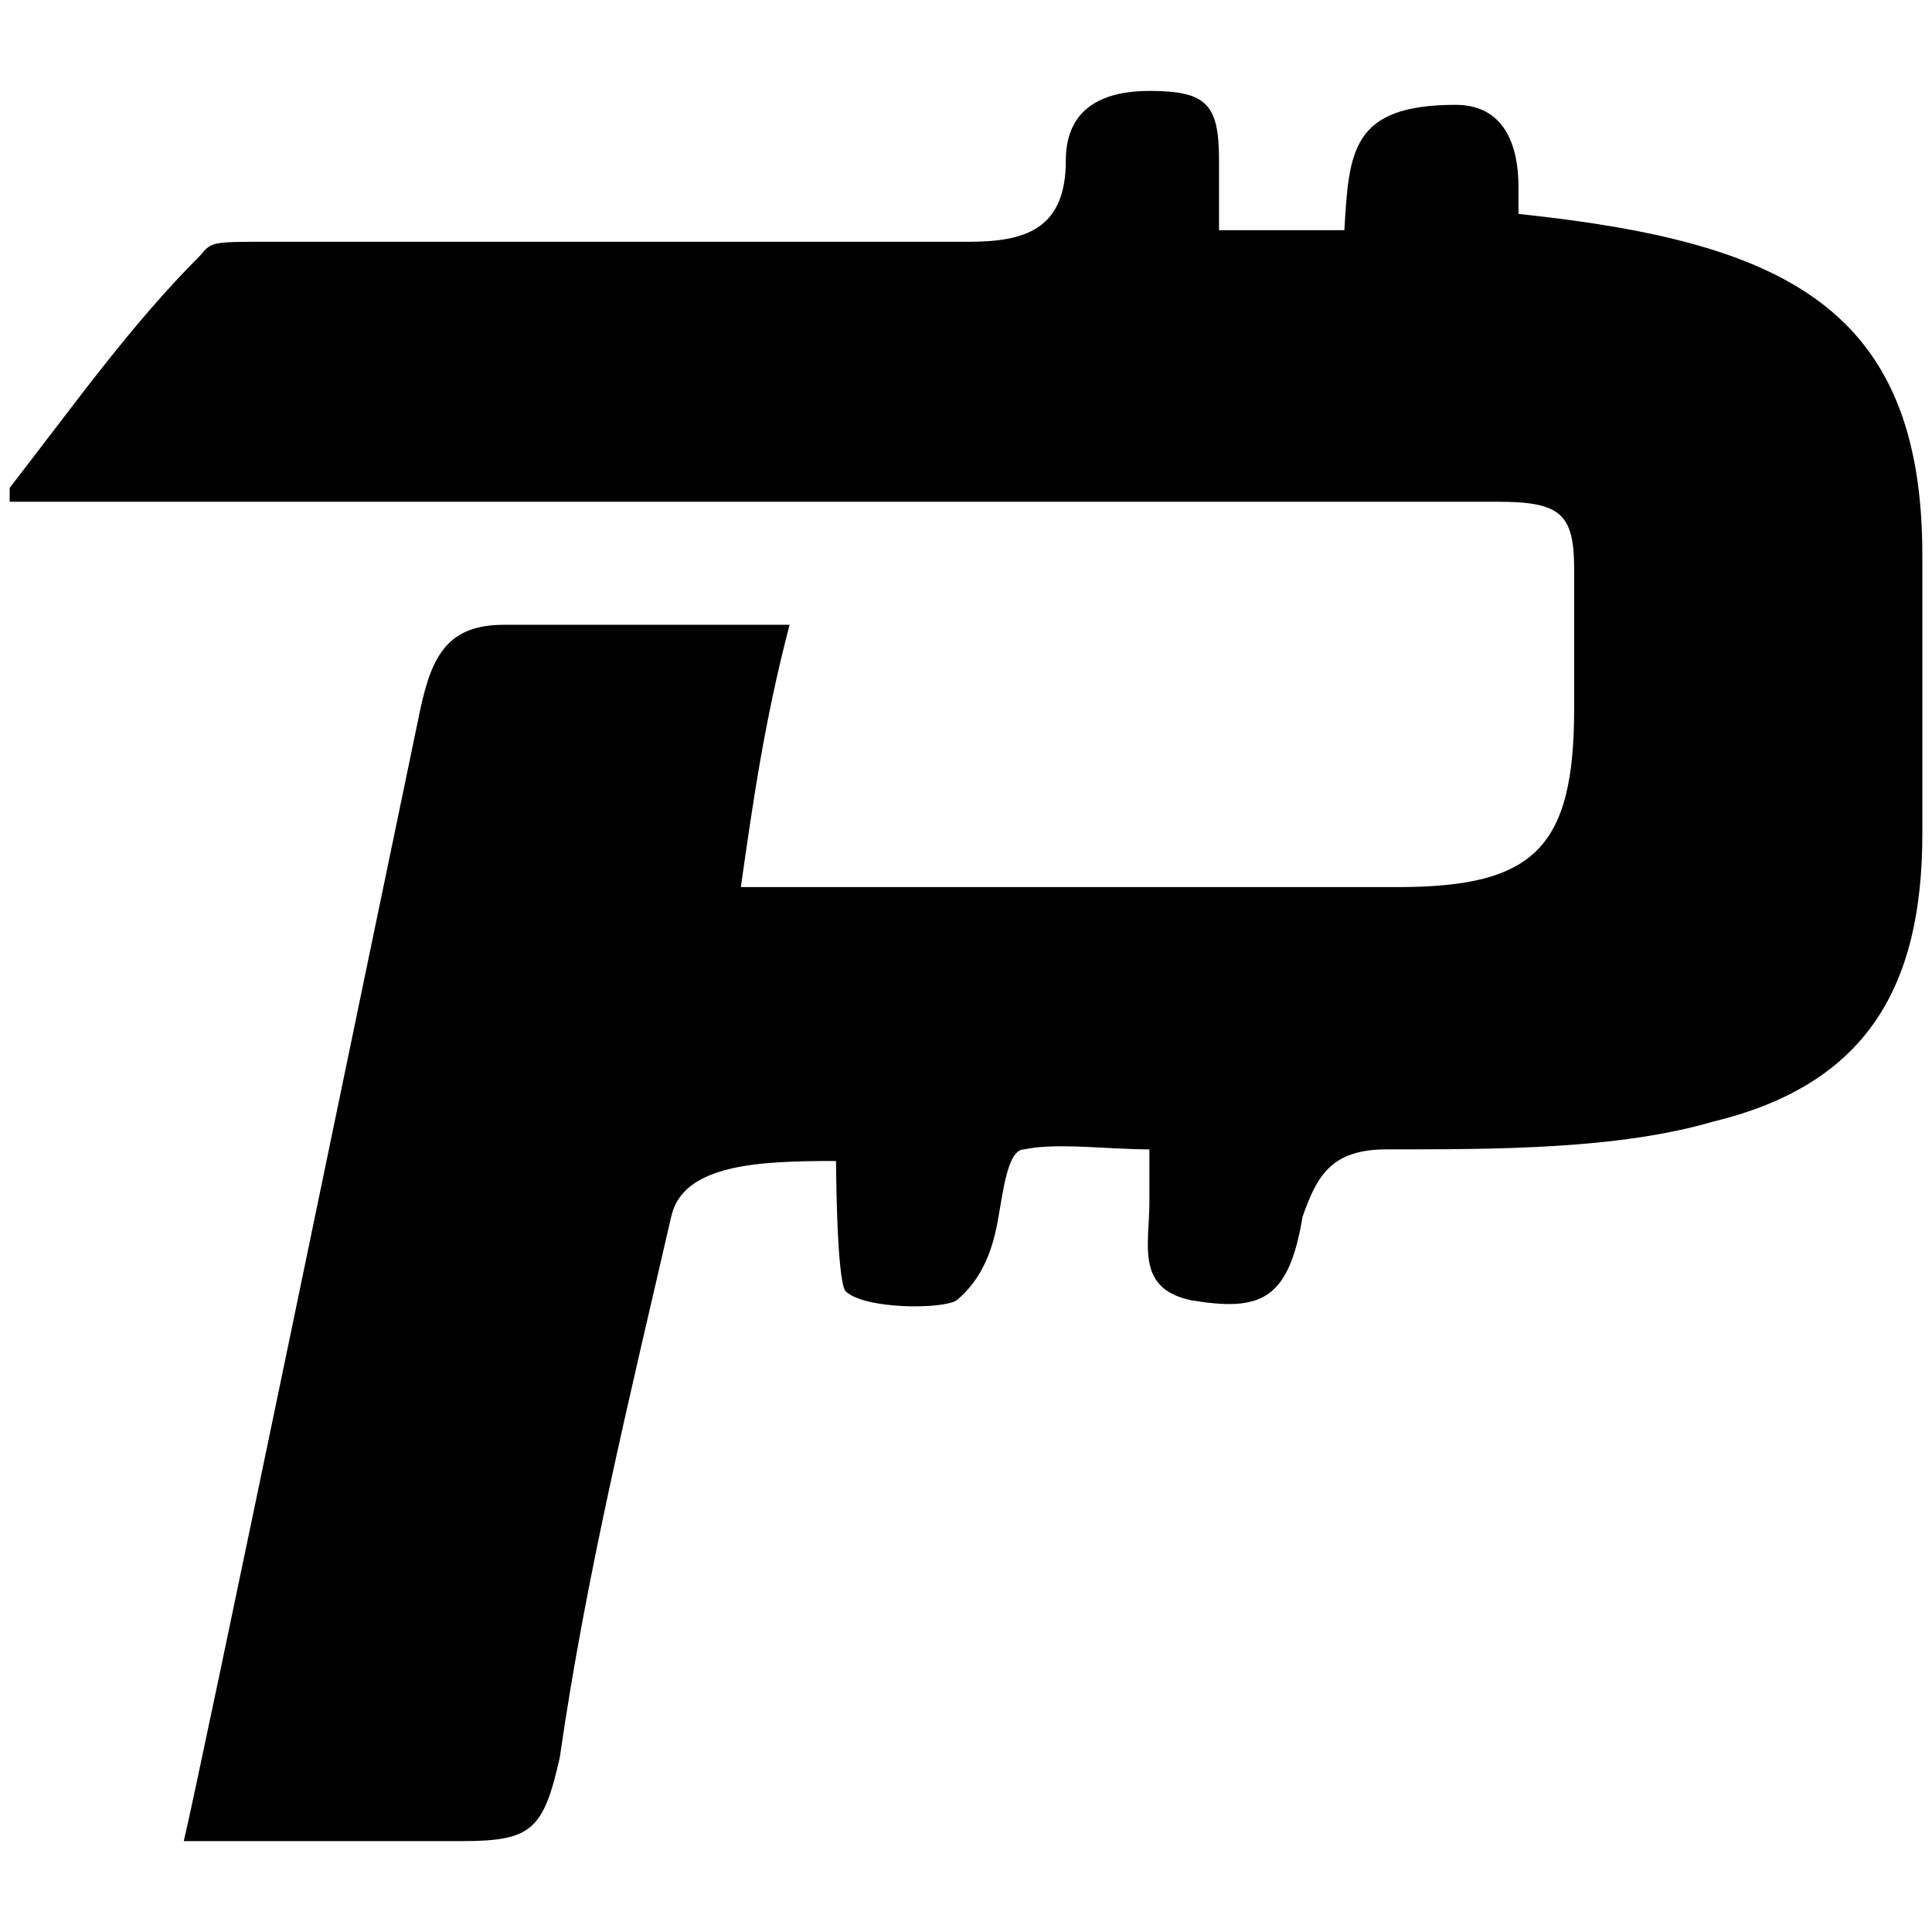 <svg xmlns="http://www.w3.org/2000/svg" width="1000" height="1000">
  <path d="M785.95 110.727c136.966 14.418 209.054 48.058 209.054 176.615v144.175c0 79.297-28.835 129.758-108.132 148.981-49.26 14.418-111.735 14.418-169.406 14.418-28.835 0-36.043 14.417-43.252 34.842-7.209 43.253-21.626 49.26-57.67 43.253-28.835-6.008-21.627-28.835-21.627-50.462v-27.633c-21.626 0-48.058-3.605-64.878 0-8.41 0-10.814 21.626-13.217 34.842-2.402 14.418-7.208 31.238-21.626 43.253-7.209 4.806-48.058 4.806-57.67-4.806-4.806-7.209-4.806-73.29-4.806-67.282-38.447 0-79.296 1.202-85.304 28.835-21.626 93.714-44.454 187.428-57.67 279.94-8.41 37.246-14.417 43.253-50.461 43.253H95.11c7.208-28.835 100.922-482.987 122.549-586.313 6.007-27.633 14.417-43.252 43.252-43.252h147.78c-13.216 50.461-19.223 93.714-25.23 135.765h340.013c70.886 0 91.31-20.425 91.31-92.513v-72.087c0-28.836-7.208-34.843-39.647-34.843H5V252.5c33.64-43.252 62.476-84.102 98.52-120.146 6.007-7.208 6.007-7.208 34.842-7.208h362.841c28.836 0 50.462-6.008 50.462-42.052 0-28.835 21.626-36.043 43.252-36.043 30.037 0 36.044 7.208 36.044 36.043v36.044h64.88c2.402-40.85 3.604-64.879 57.67-64.879 30.036 0 32.439 30.037 32.439 42.051z" style="fill:#000;fill-opacity:1;fill-rule:nonzero;stroke:none;"/>
</svg>
